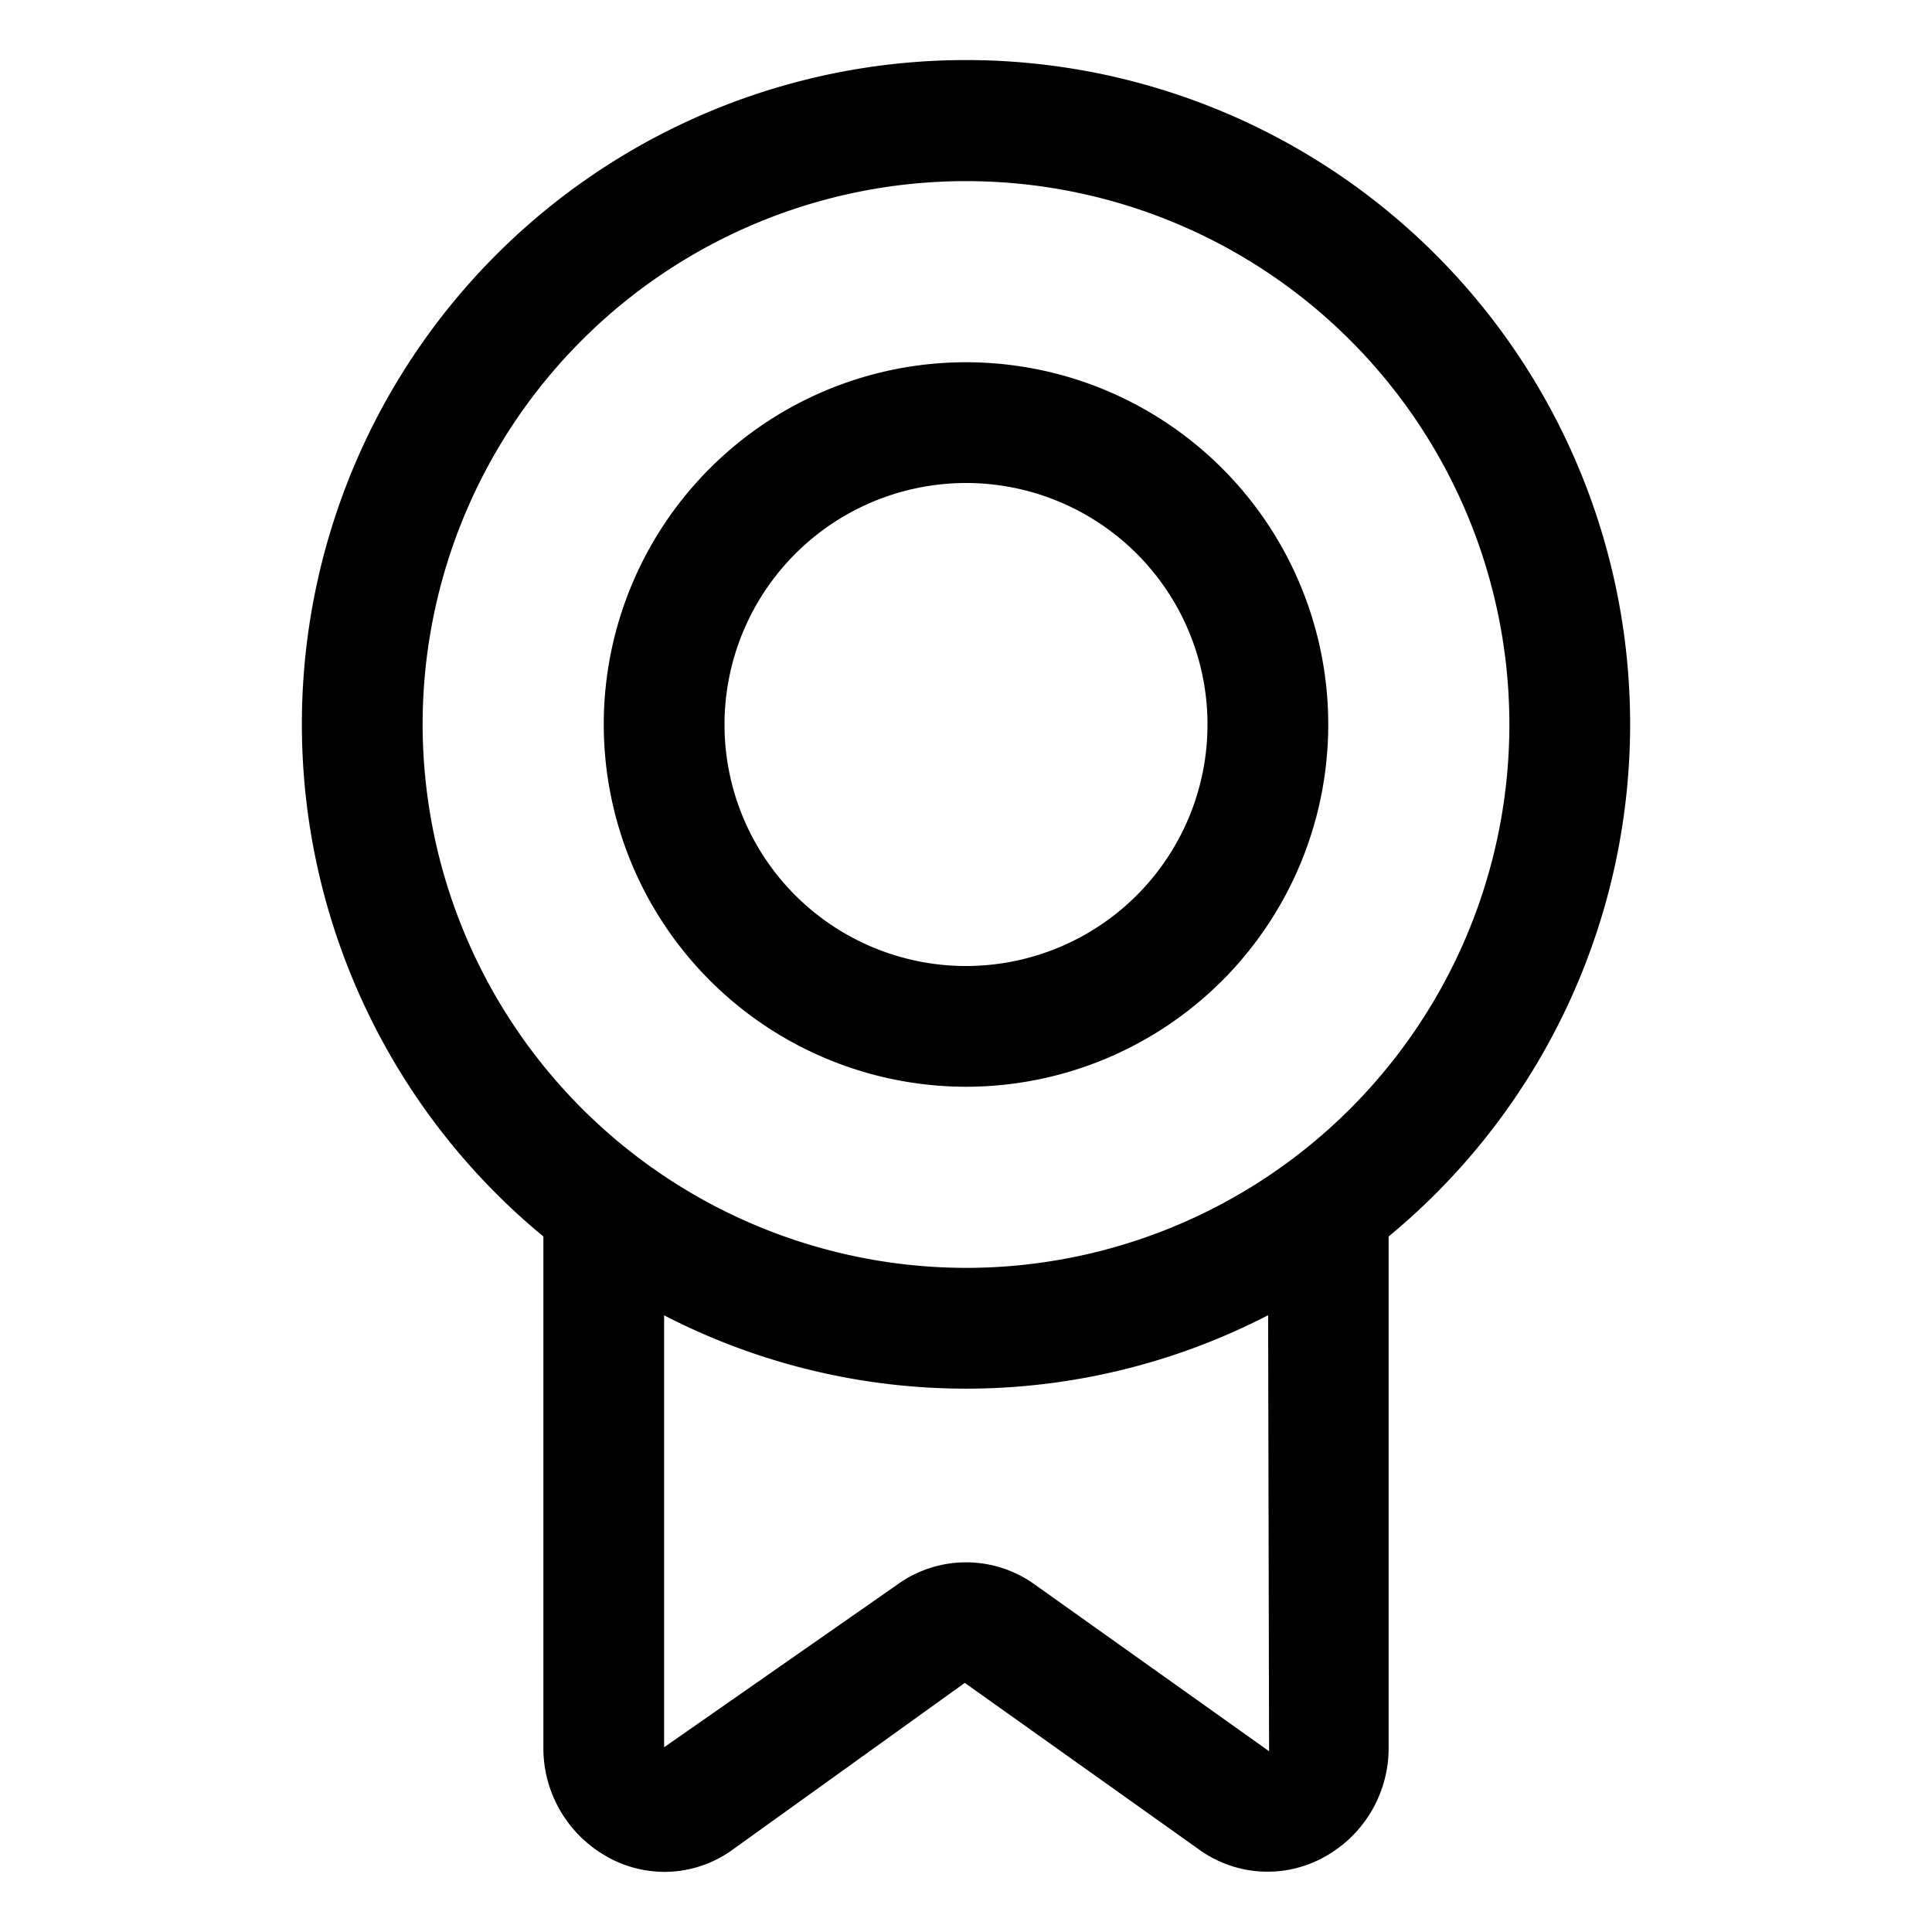 <svg id="Layer_2" height="512" viewBox="0 0 16 16" width="512" xmlns="http://www.w3.org/2000/svg" data-name="Layer 2"><path d="m8 9a3 3 0 1 0 -3-3 3.003 3.003 0 0 0 3 3zm0-5a2 2 0 1 1 -2 2 2.002 2.002 0 0 1 2-2z"/><path d="m5.061 15.395a.981.981 0 0 0 .443.107.961.961 0 0 0 .565-.185l1.921-1.38 1.936 1.377a.968.968 0 0 0 1.013.08 1.029 1.029 0 0 0 .561-.924v-4.23a5.5 5.5 0 1 0 -7 0v4.23a1.029 1.029 0 0 0 .561.924zm5.449-.892-1.941-1.381a.972.972 0 0 0 -1.138.001l-1.931 1.347v-3.577a5.45 5.45 0 0 0 5.002-.001zm-7.01-8.503a4.5 4.5 0 1 1 4.5 4.5 4.505 4.505 0 0 1 -4.5-4.5z"/></svg>